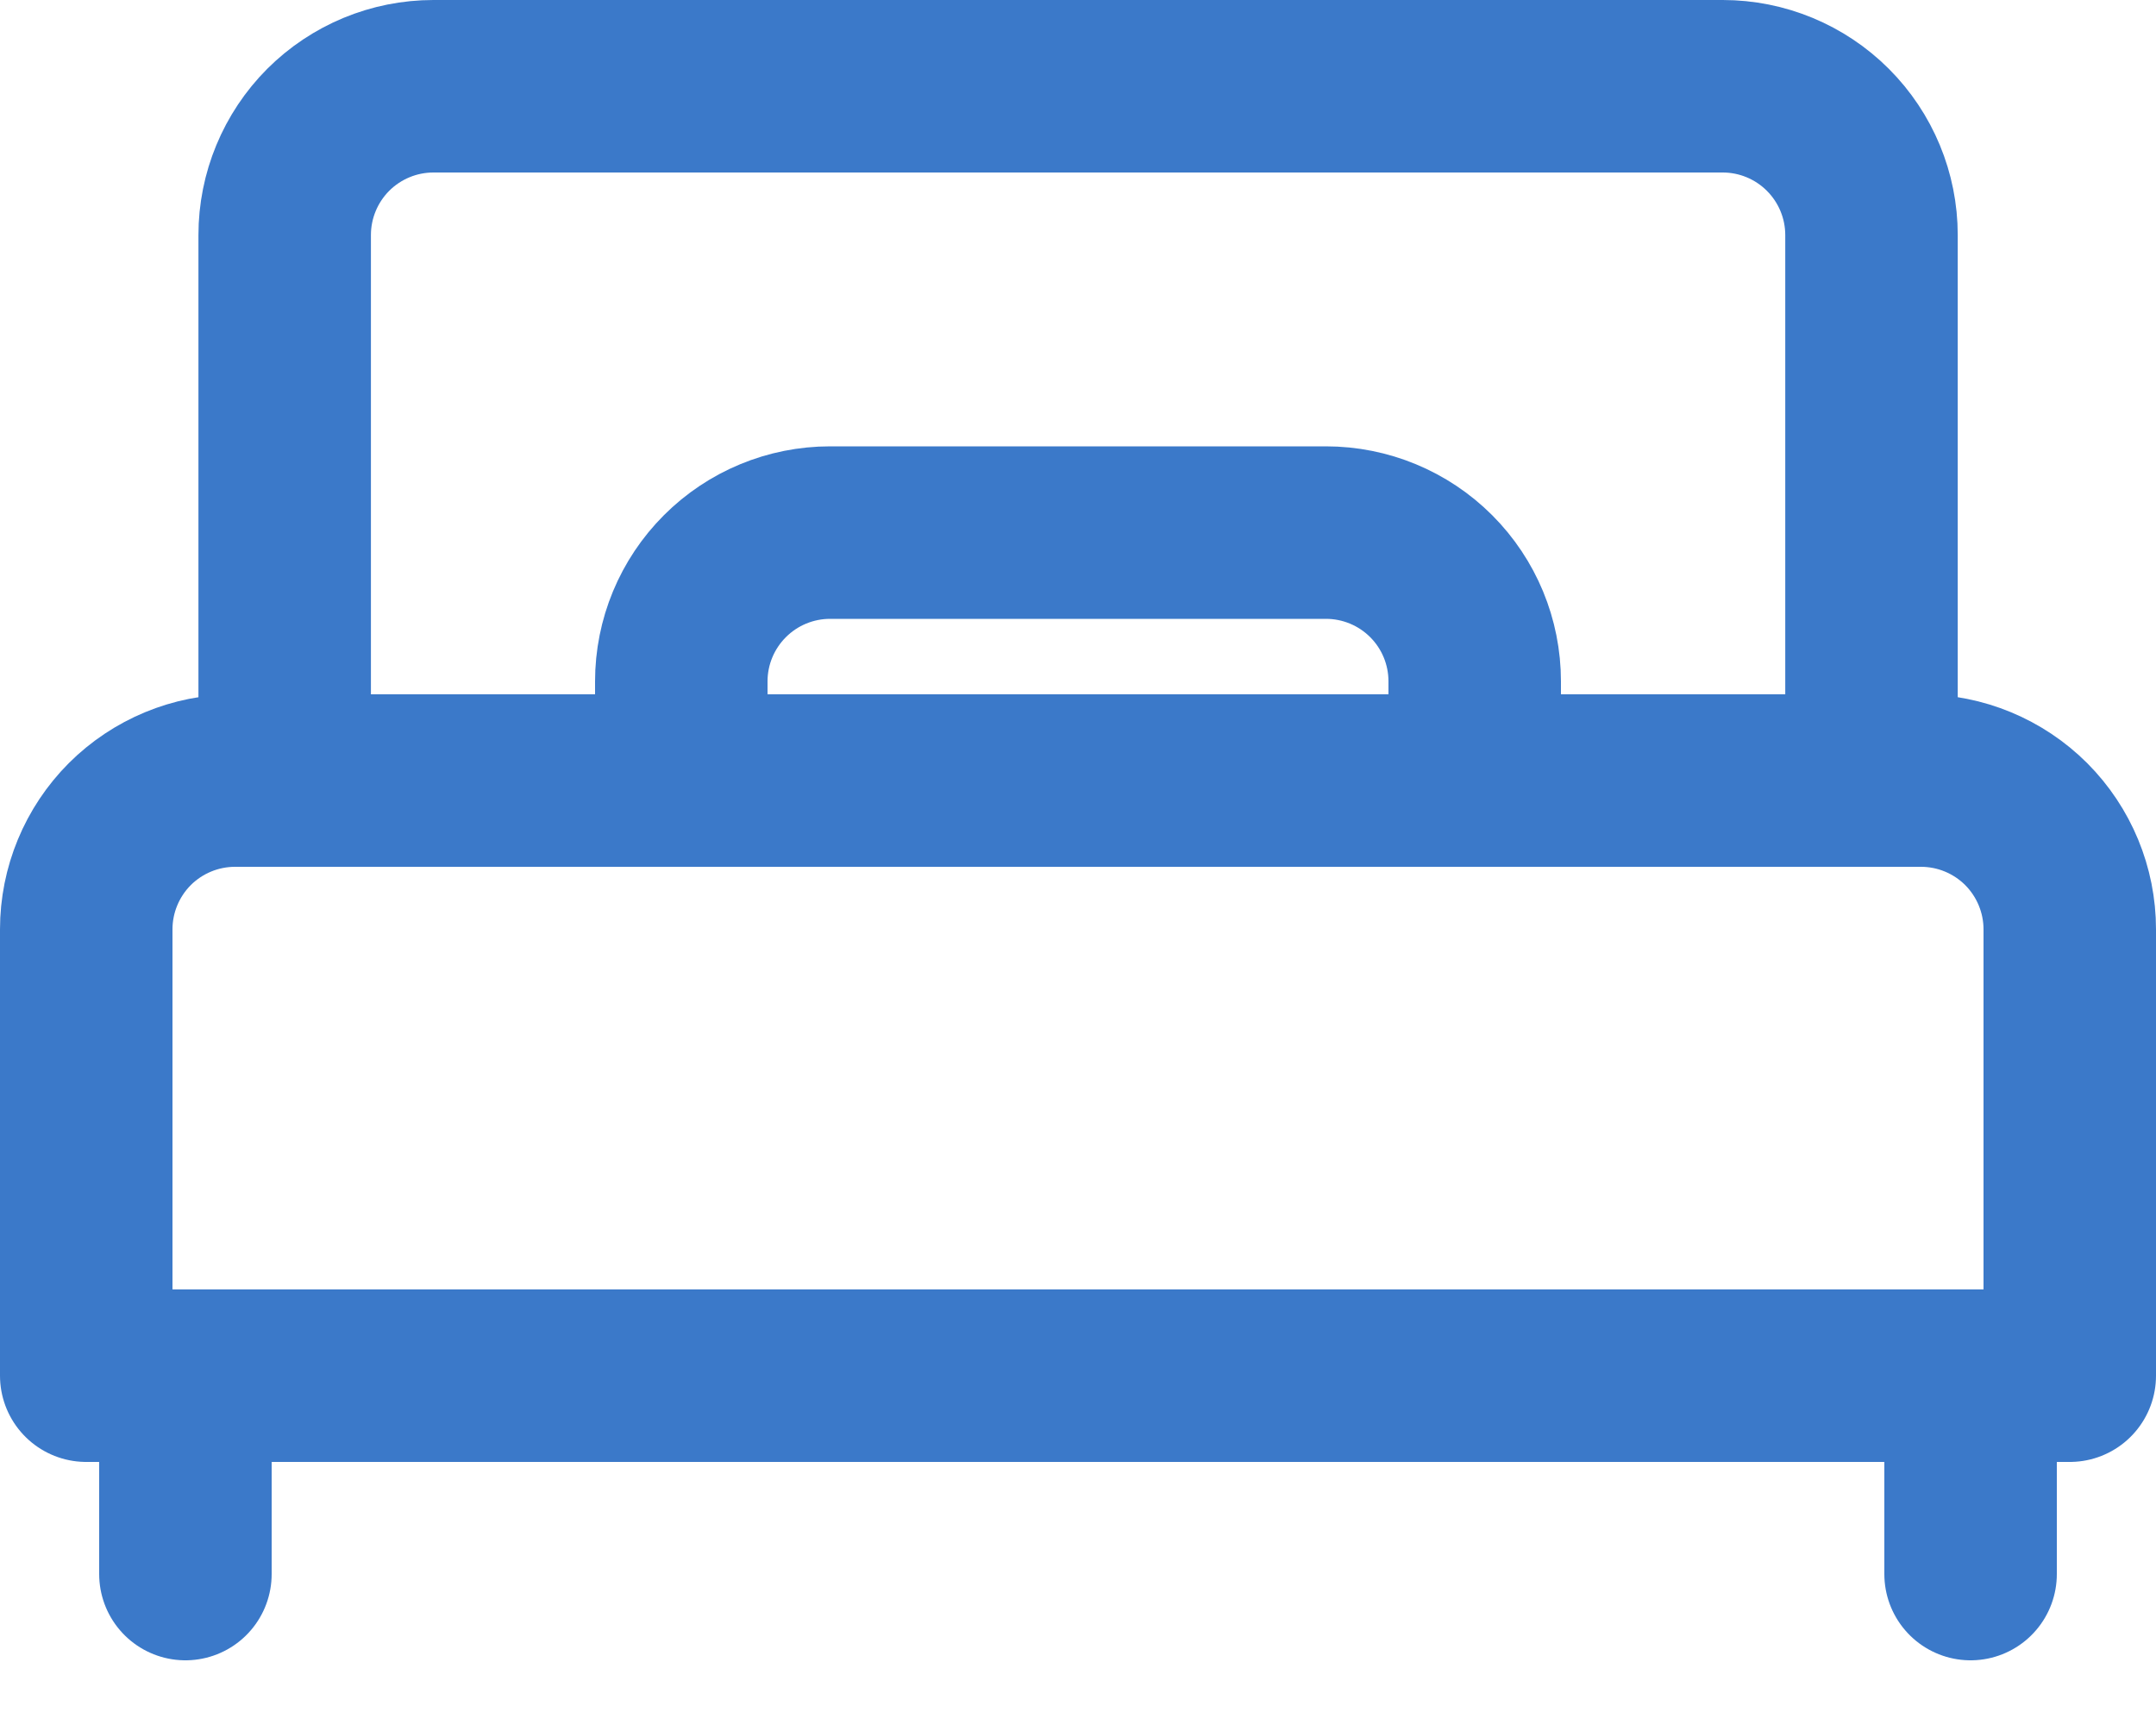 <svg width="25" height="20" viewBox="0 0 25 20" fill="none" xmlns="http://www.w3.org/2000/svg">
<path d="M3.301 2.725C3.301 2.268 3.483 1.829 3.806 1.505C4.13 1.182 4.568 1 5.026 1H19.976C20.433 1 20.872 1.182 21.195 1.505C21.519 1.829 21.701 2.268 21.701 2.725V9.05H3.301V2.725Z" stroke="#3B79C9" stroke-width="2" stroke-linecap="round" stroke-linejoin="round"/>
<path d="M2.15 15.95V18.25" stroke="#3B79C9" stroke-width="2" stroke-linecap="round" stroke-linejoin="round"/>
<path d="M22.85 15.95V18.25" stroke="#3B79C9" stroke-width="2" stroke-linecap="round" stroke-linejoin="round"/>
<path d="M15.375 6.175H9.625C9.168 6.175 8.729 6.357 8.406 6.68C8.082 7.004 7.9 7.442 7.9 7.9V9.05H17.1V7.9C17.1 7.442 16.919 7.004 16.595 6.68C16.272 6.357 15.833 6.175 15.375 6.175Z" stroke="#3B79C9" stroke-width="2" stroke-linecap="round" stroke-linejoin="round"/>
<path d="M1 10.775C1 10.318 1.182 9.879 1.505 9.555C1.829 9.232 2.268 9.05 2.725 9.05H22.275C22.733 9.05 23.171 9.232 23.495 9.555C23.818 9.879 24 10.318 24 10.775V15.95H1V10.775Z" stroke="#3B79C9" stroke-width="2" stroke-linecap="round" stroke-linejoin="round"/>
</svg>
